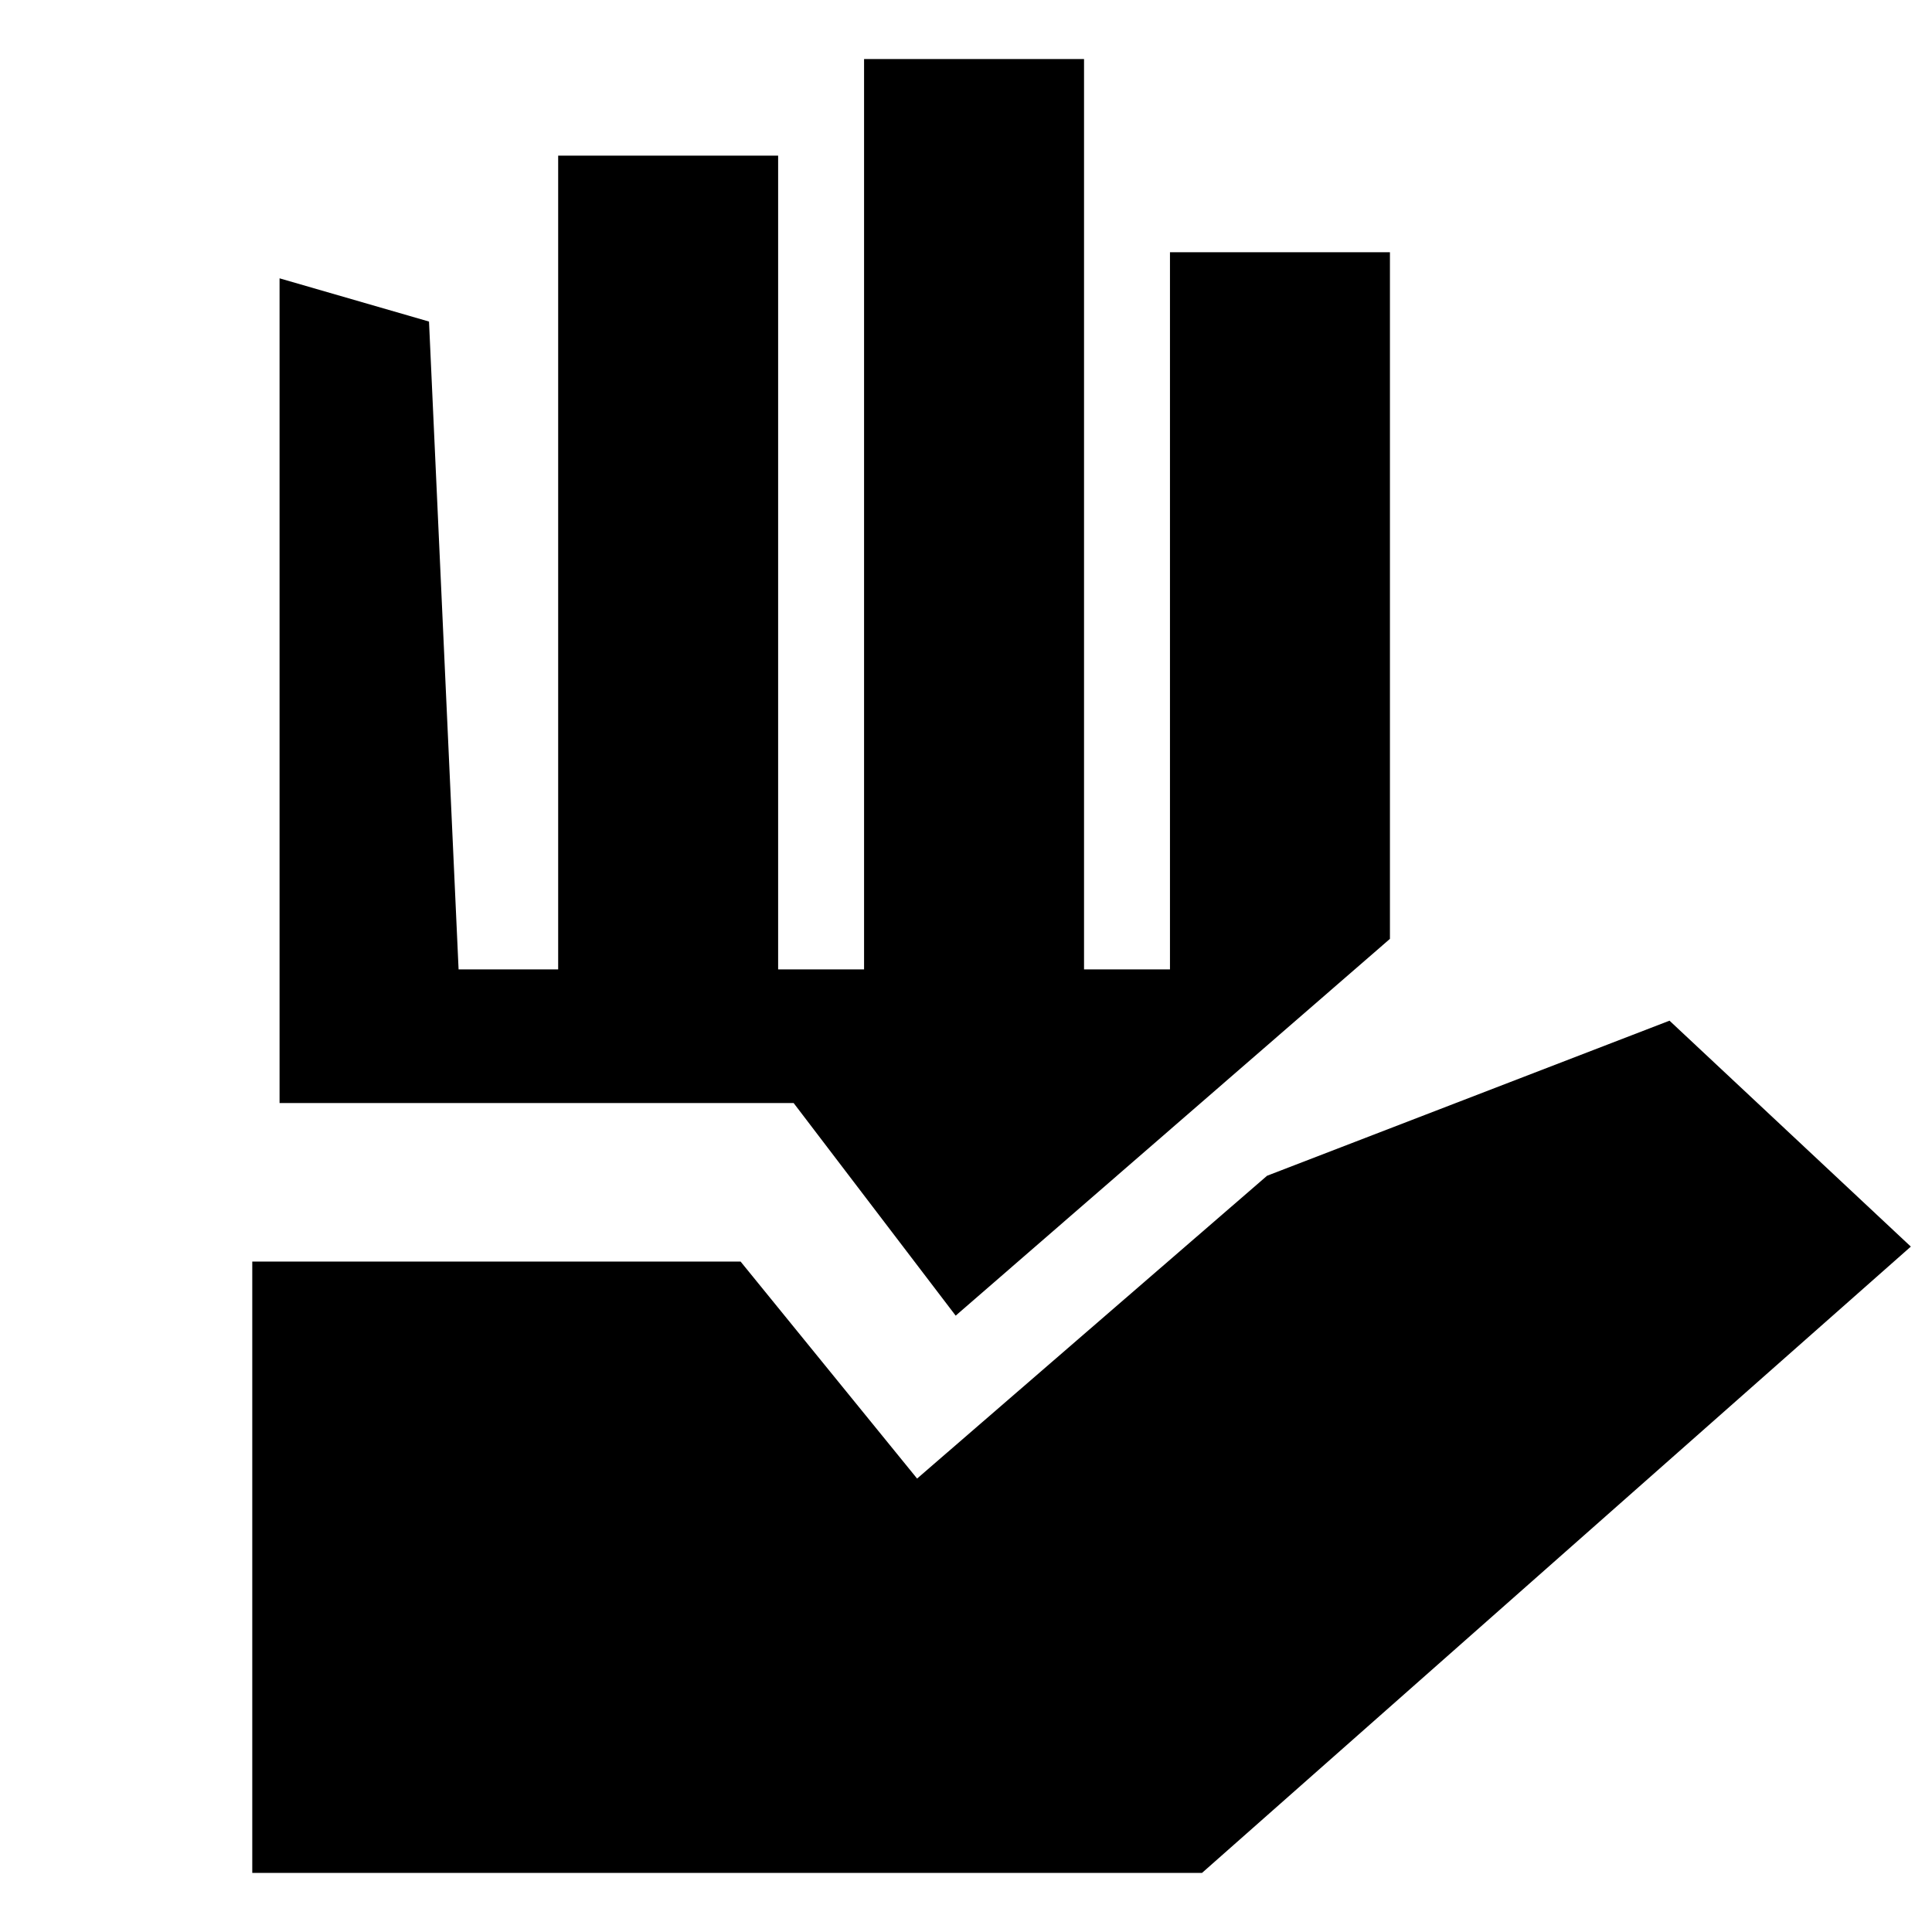 <svg xmlns="http://www.w3.org/2000/svg" height="20" viewBox="0 -960 960 960" width="20"><path d="M125.35-29.35v-303.78H368l87.7 107.82 173.91-150.47 199.96-77.05 119.91 112.26L597.26-29.35H125.35Zm152-448.95v-404.35h109.3v404.35h42.7v-452.35h109.3v452.35h42.7v-356.35h109.3v341.17L474.87-306.26l-80.52-105.65H138.91V-821.7l74.26 21.48 14.7 321.92h49.48Z"/></svg>